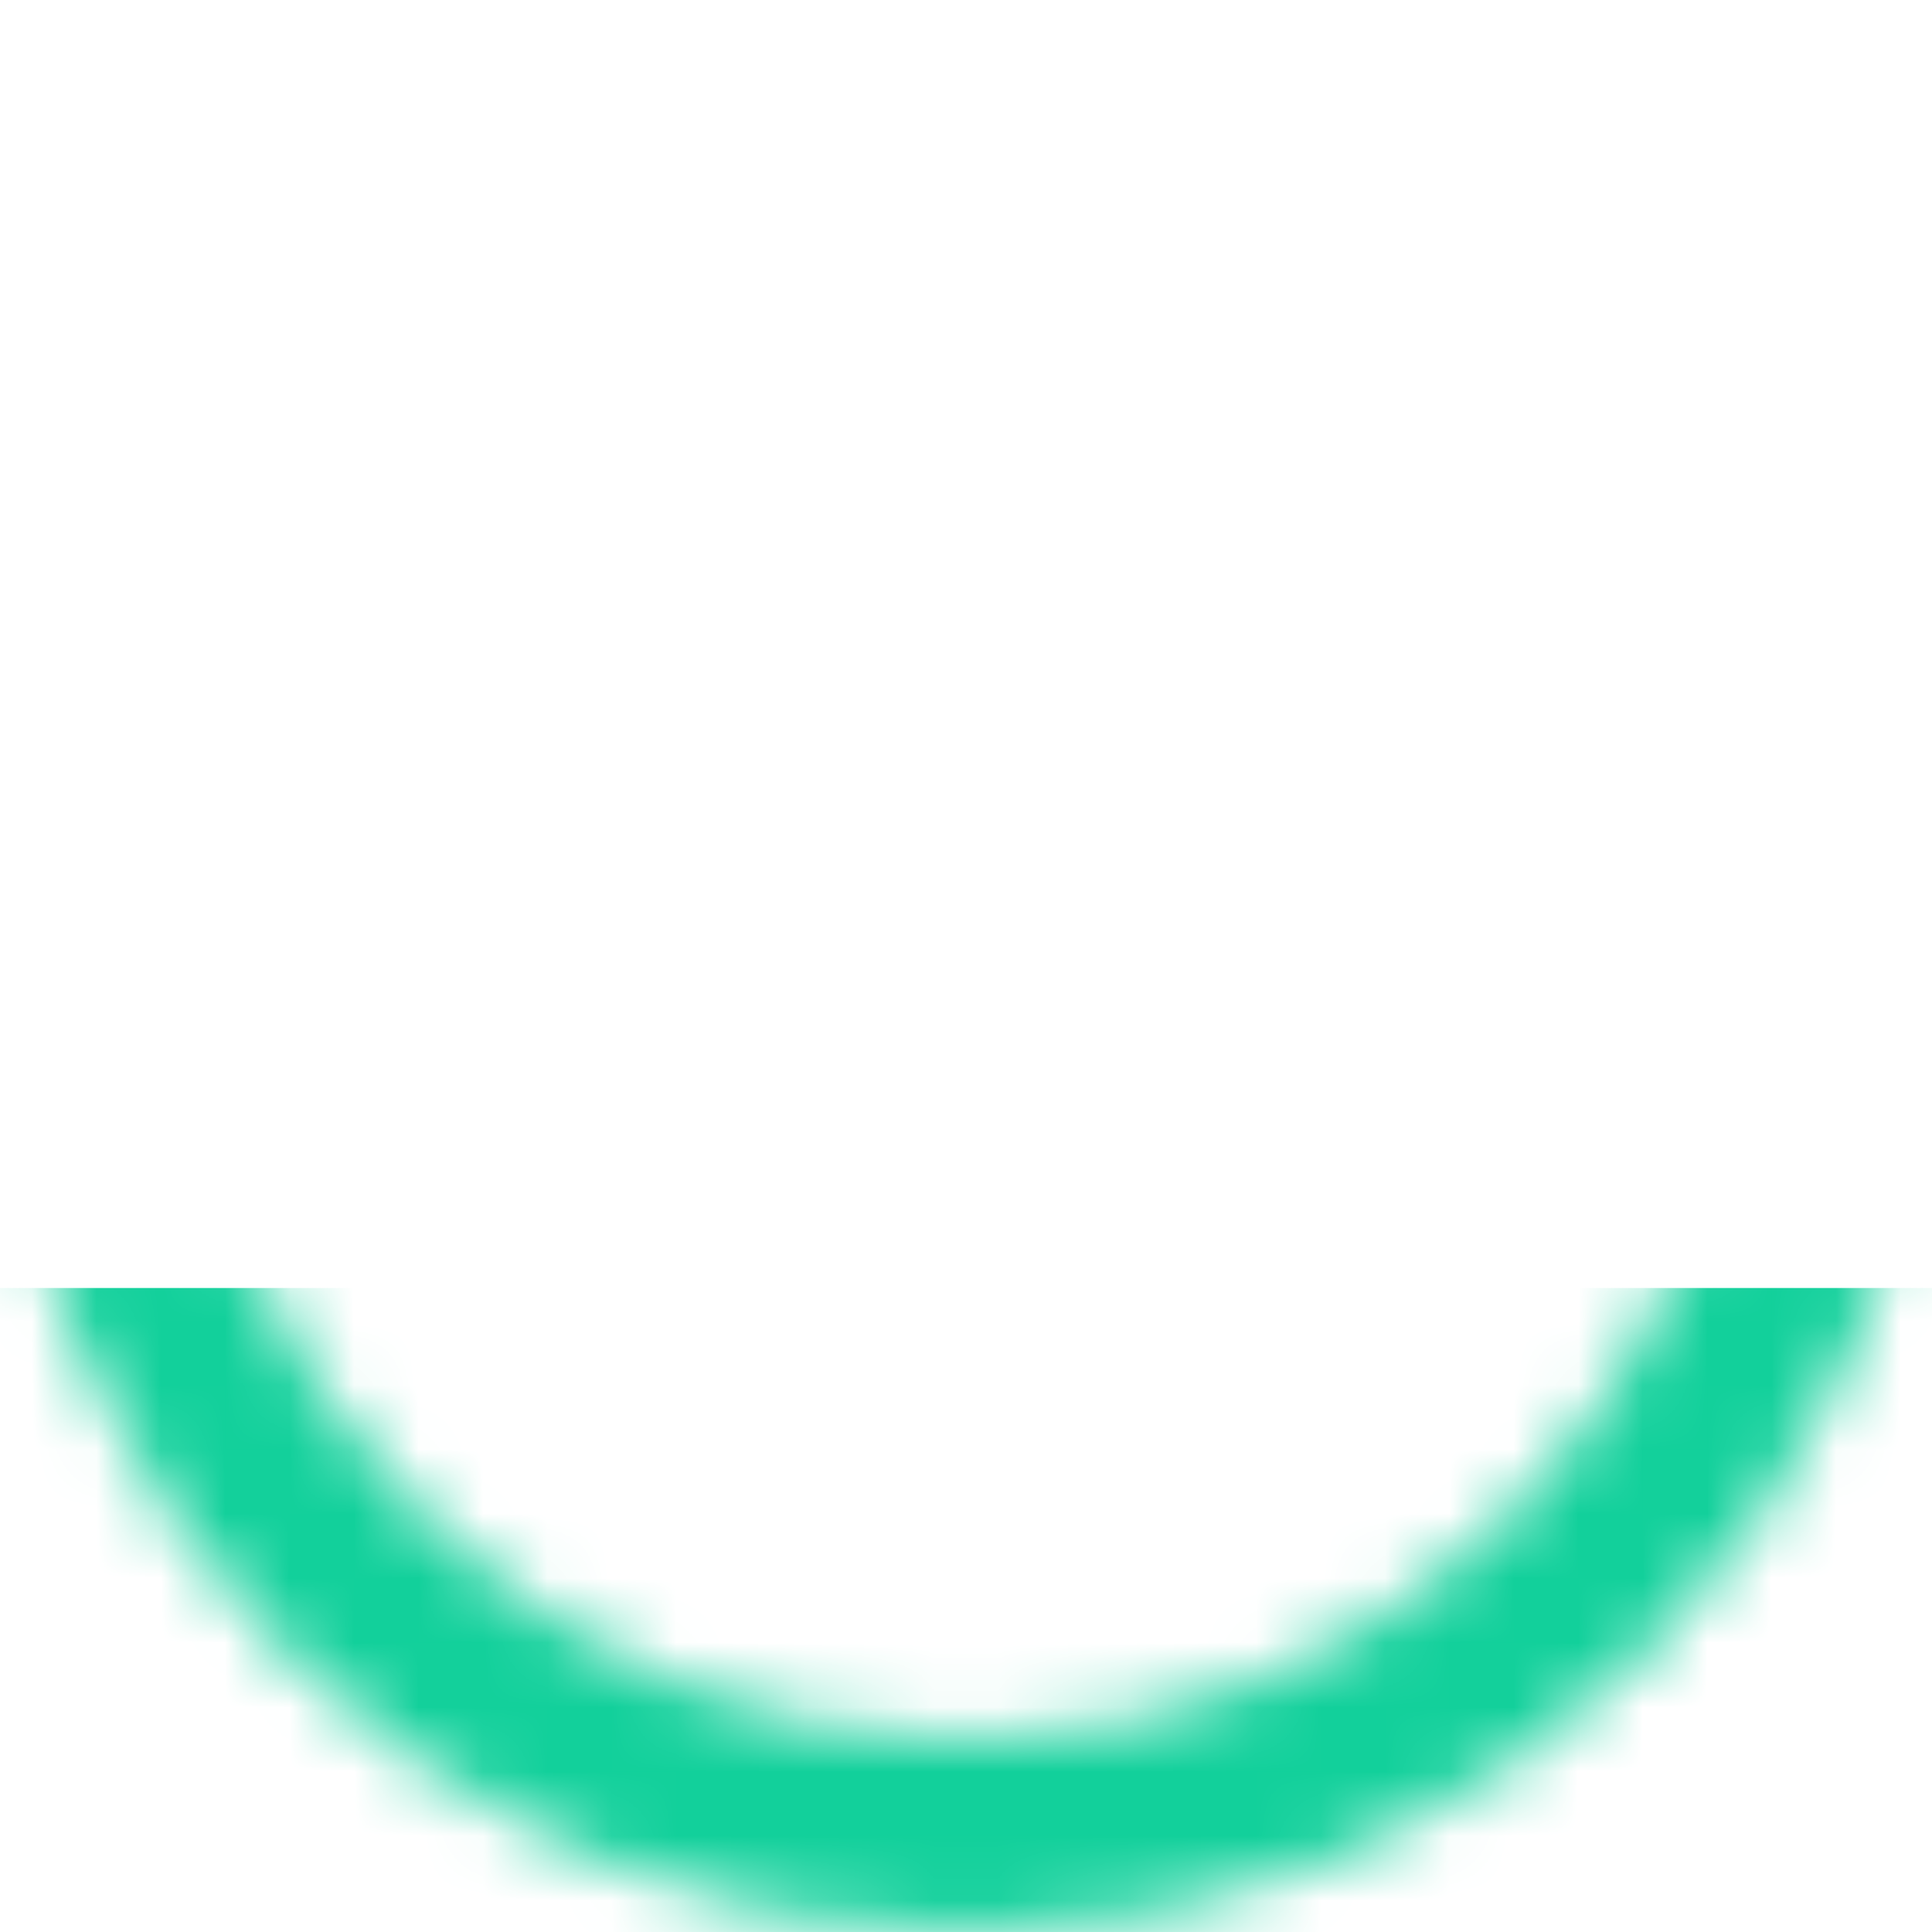 <svg width="30" height="30" fill="none" xmlns="http://www.w3.org/2000/svg"><mask id="a" maskUnits="userSpaceOnUse" x="0" y="0" width="30" height="30"><circle cx="15" cy="15" r="13.5" stroke="#fff" stroke-width="3"/></mask><g mask="url(#a)"><path fill="#12D09B" d="M0 20h30v30H0z"/></g></svg>